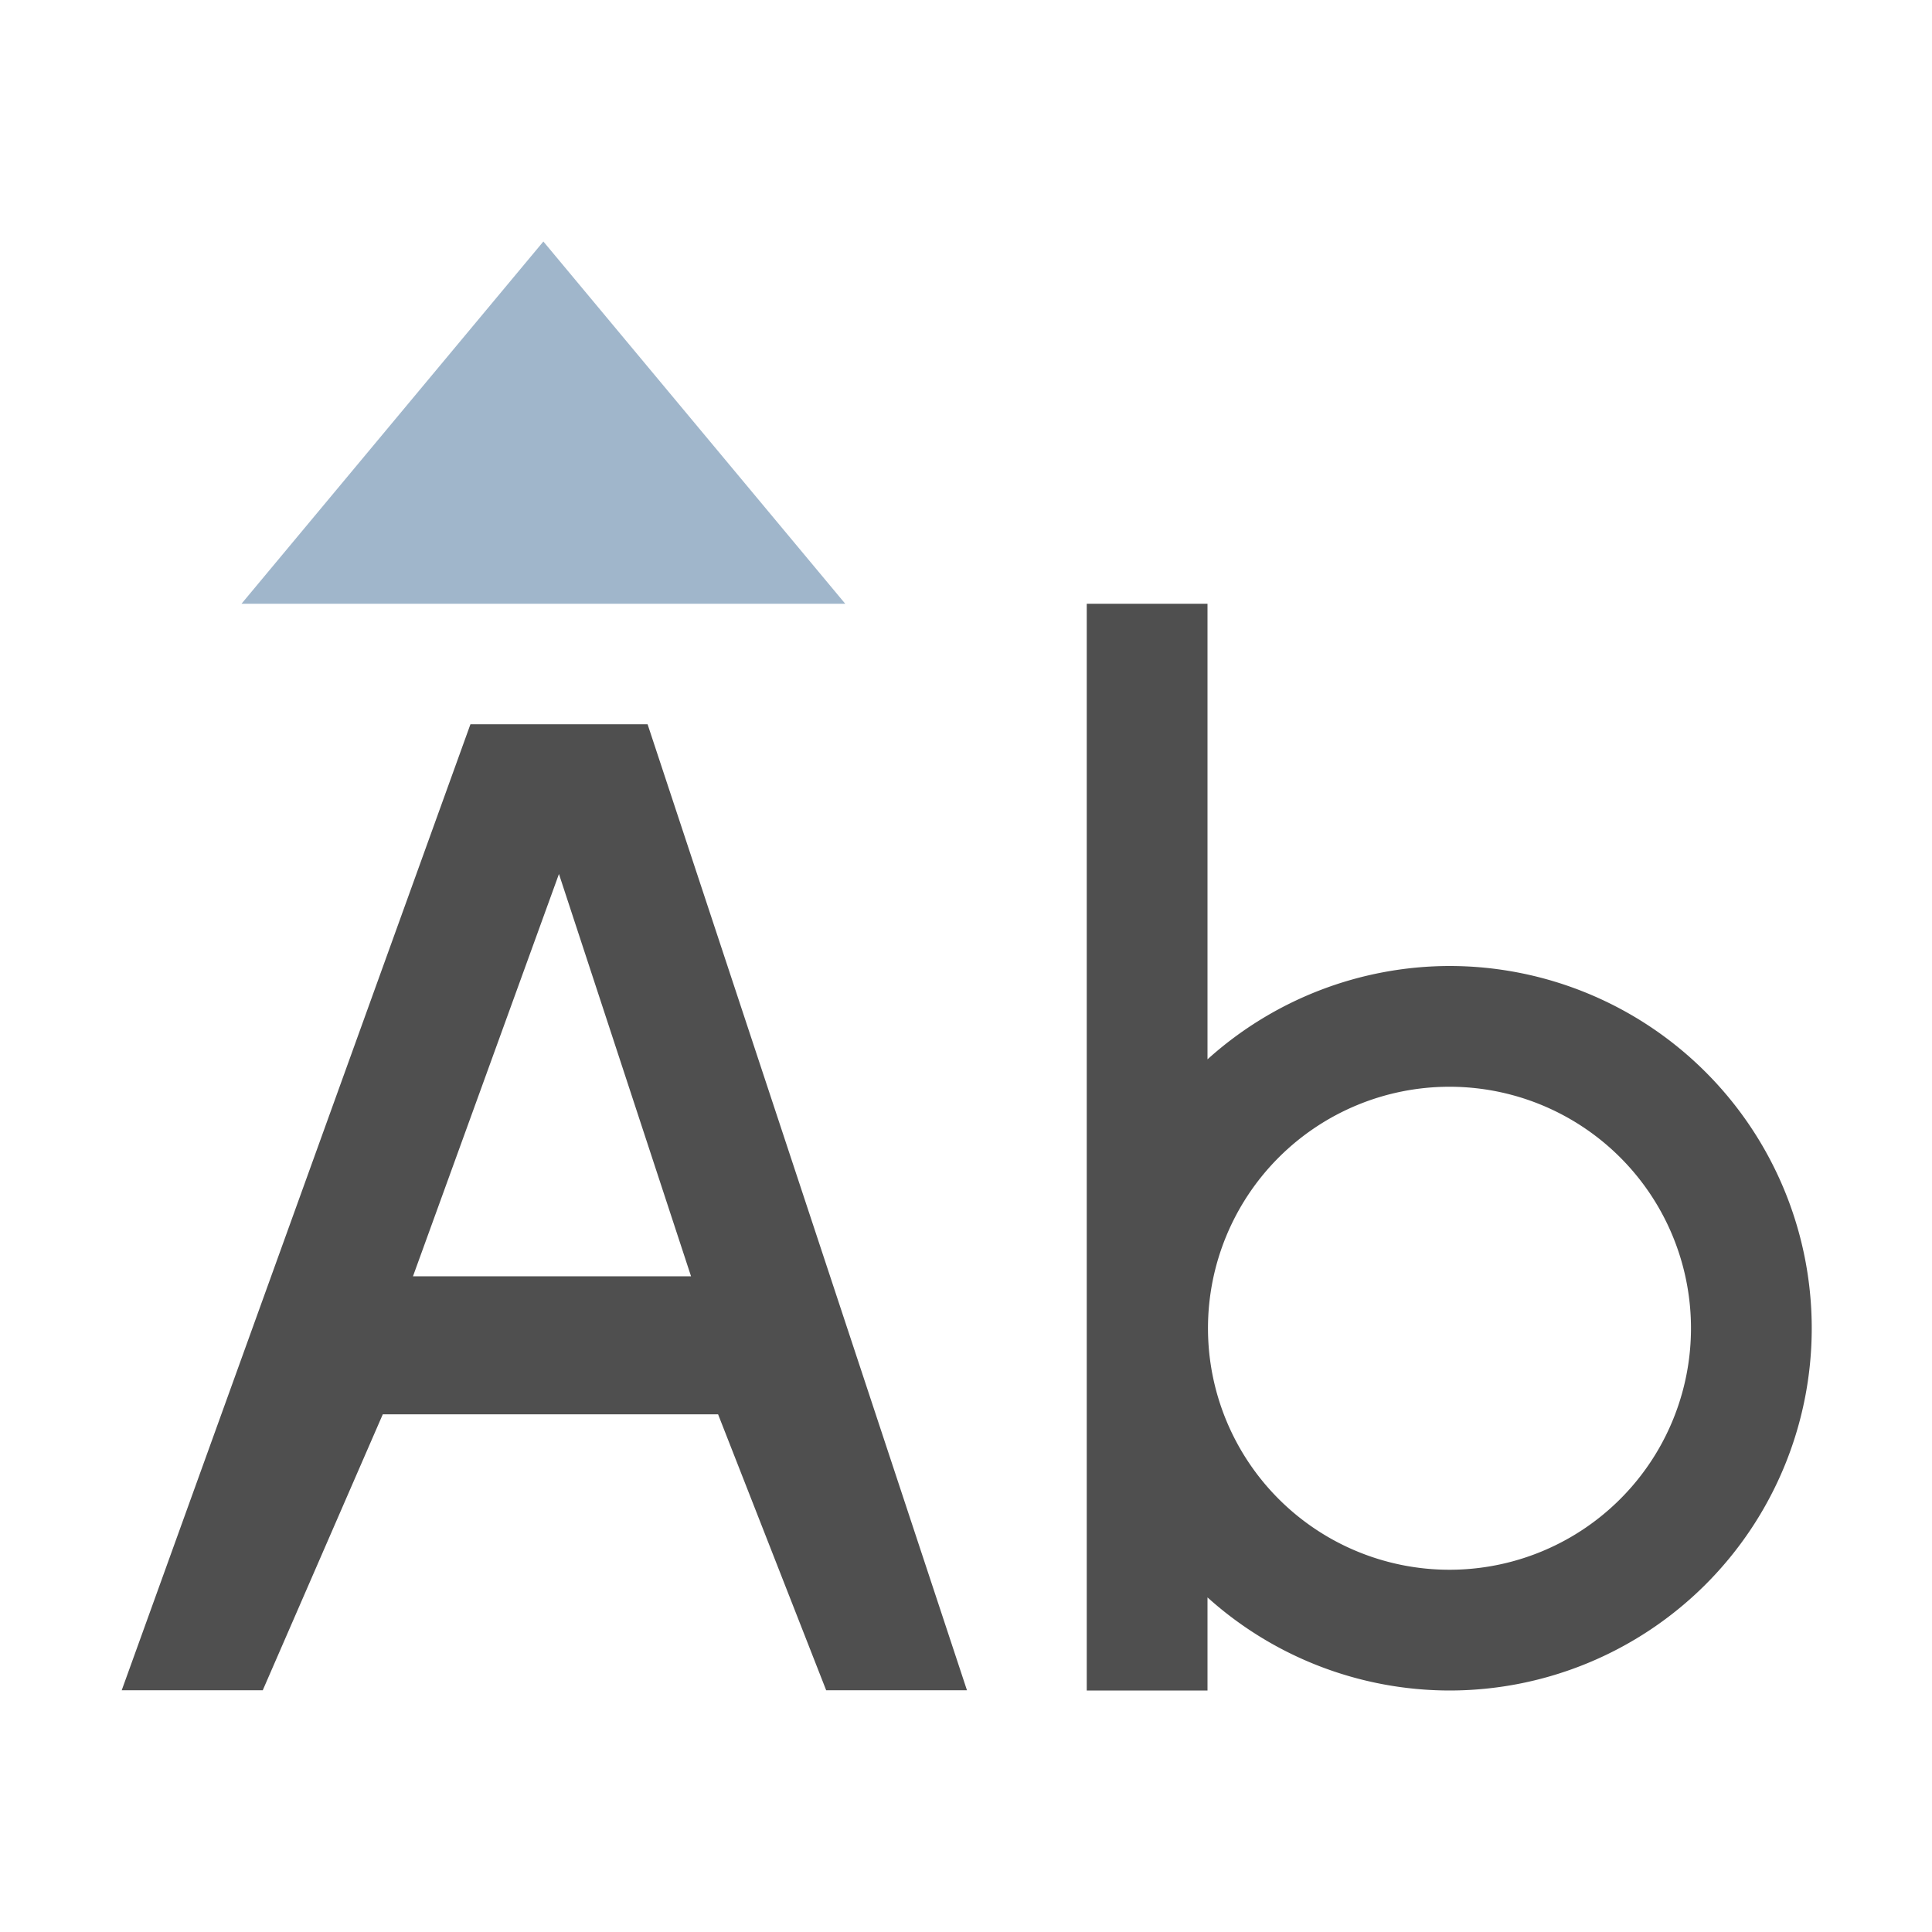 <svg xmlns="http://www.w3.org/2000/svg" viewBox="0 0 16 16">
    <path d="M9 5v9h1v-.771a3 3 0 0 0 2.004.771 3 3 0 0 0 3-3 3 3 0 0 0-3-3A3 3 0 0 0 10 8.773V5H9zm-5.104.998-2.888 8h1.168l.994-2.285h2.777l.895 2.285h1.166l-2.645-8H3.896zm.733 1.24 1.094 3.332H3.42l1.209-3.332zM12.004 9a2 2 0 0 1 2 2 2 2 0 0 1-2 2 2 2 0 0 1-2-2 2 2 0 0 1 2-2z" style="fill:currentColor;fill-opacity:1;stroke:none;color:#050505;opacity:.7"/>
    <path d="M2 5h5L4.5 2Z" style="fill:currentColor;fill-opacity:1;stroke:none;color:#a0b6cb"/>
</svg>

